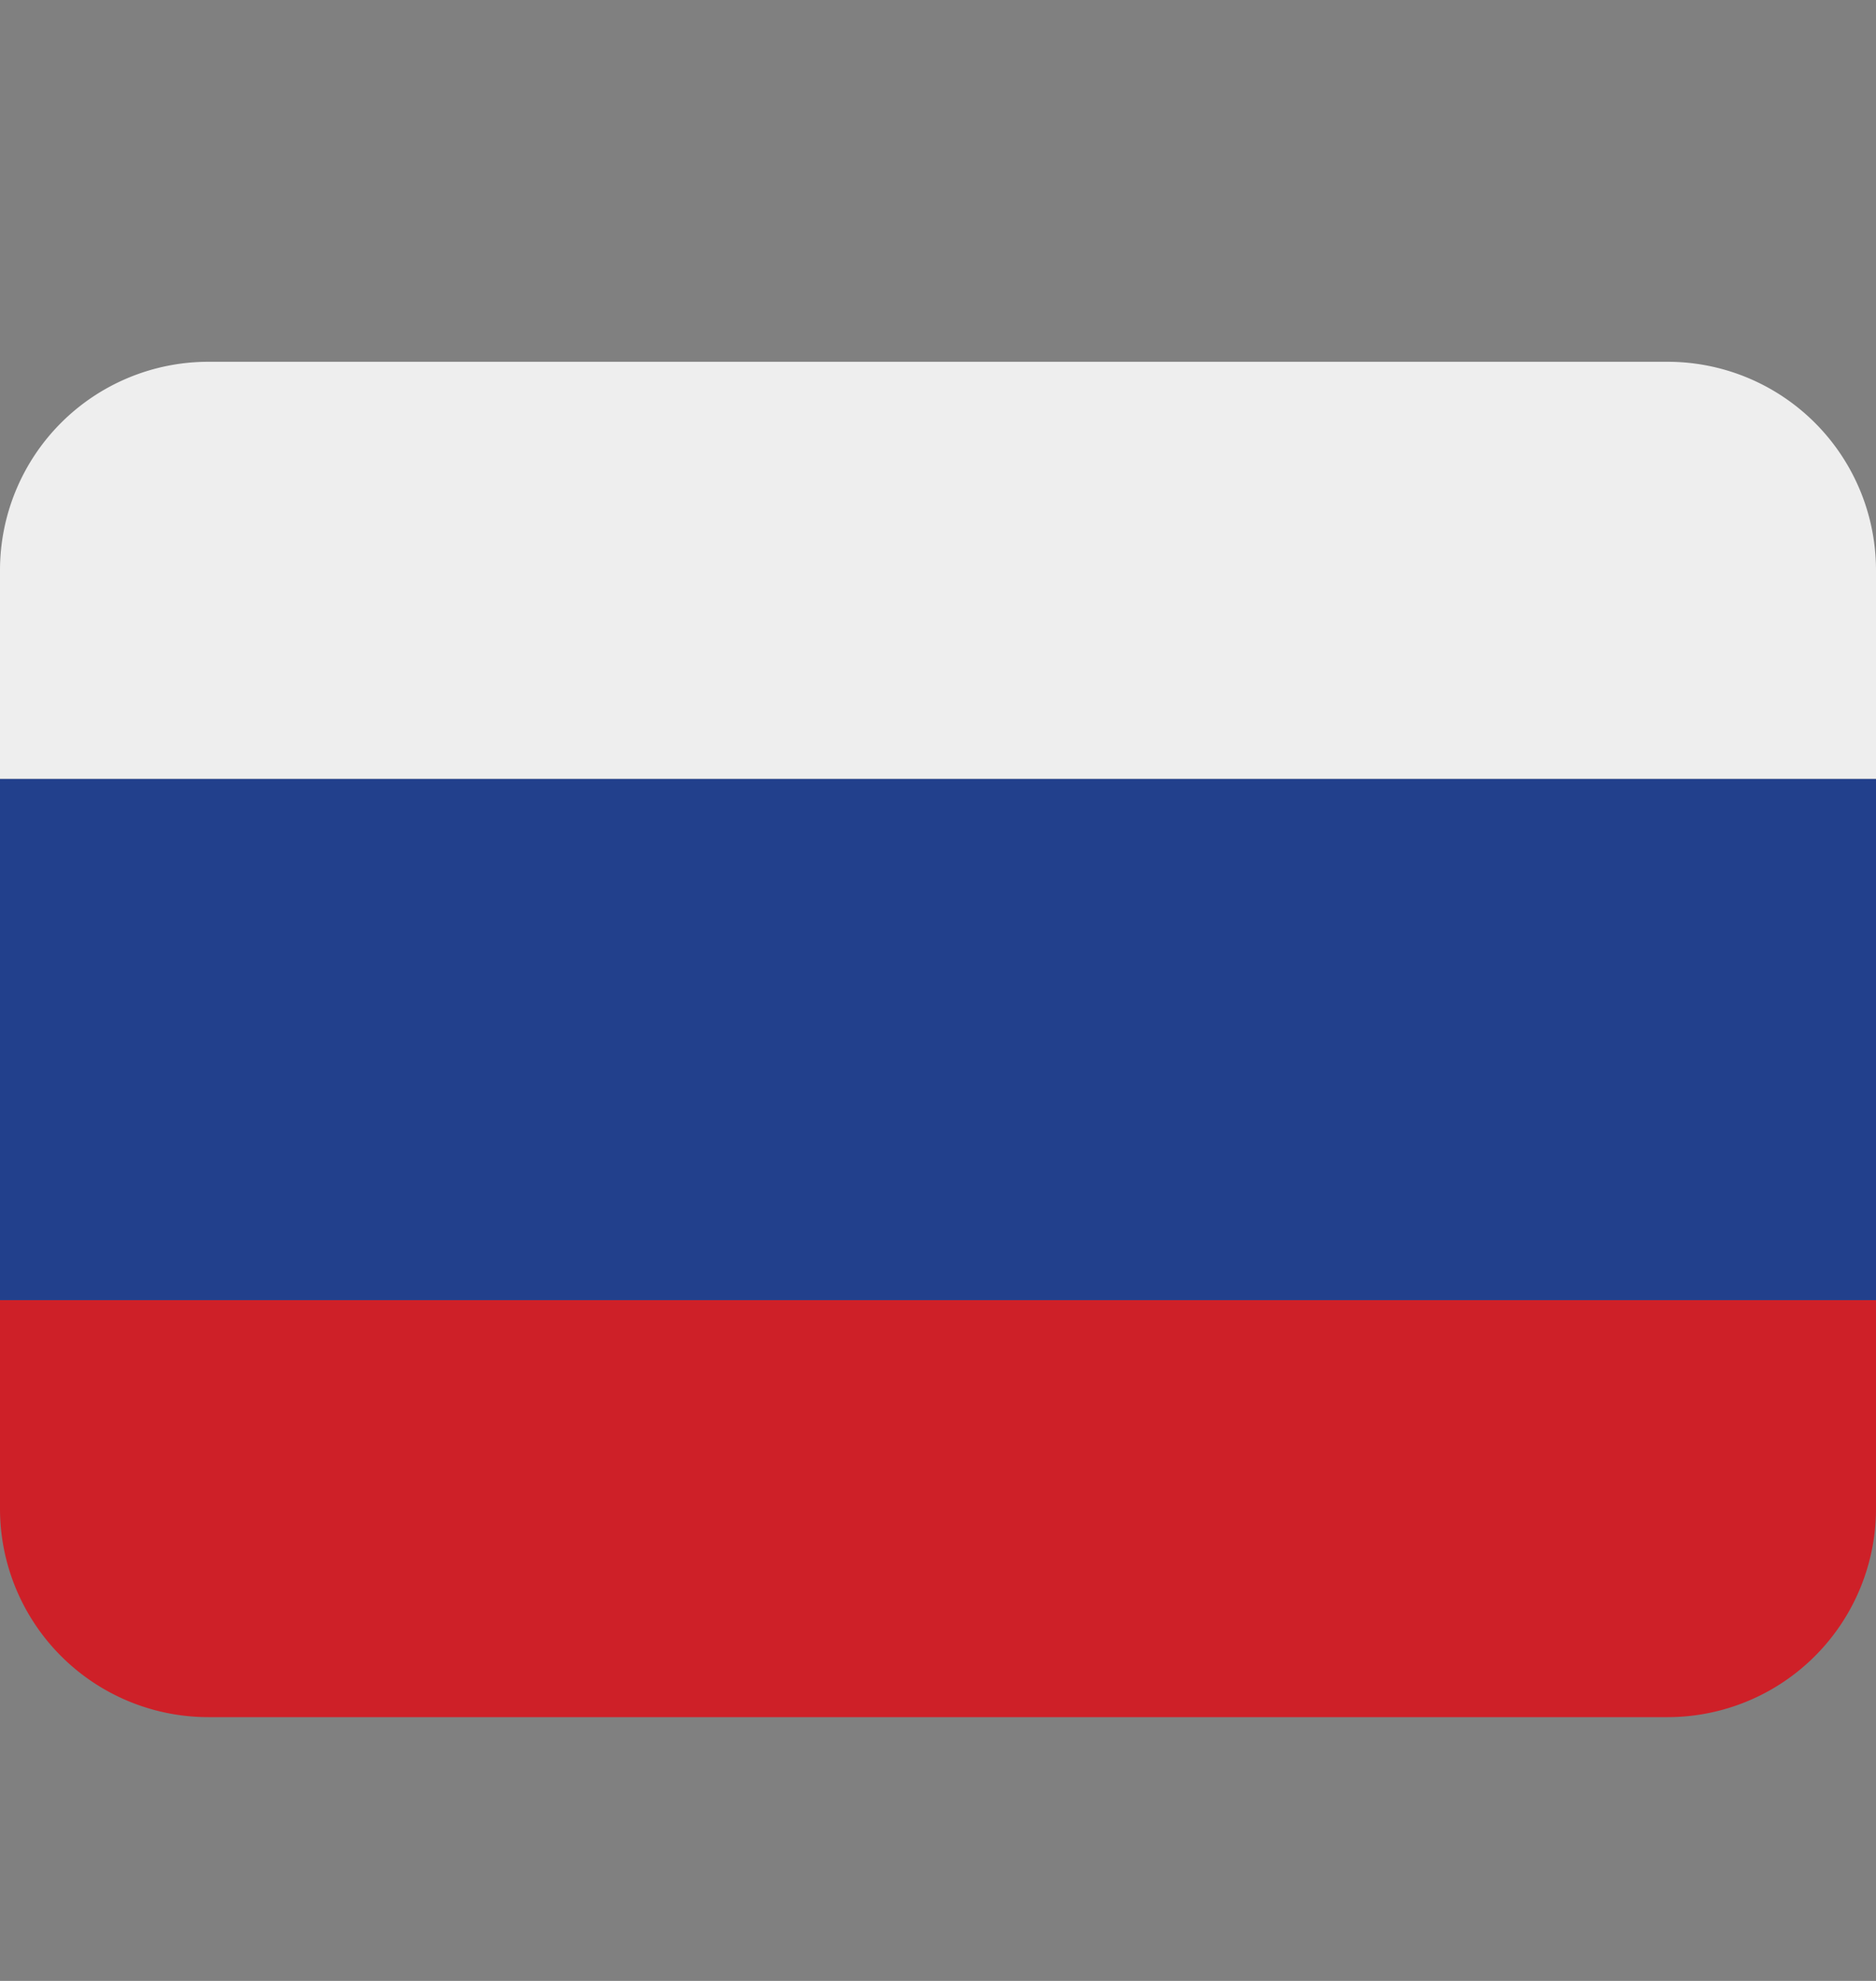 <svg width="18" height="19" fill="none" xmlns="http://www.w3.org/2000/svg"><rect width="100%" height="100%" fill="#808080" stroke="none"/><g clip-path="url(#a)"><path d="M18 14.47a2 2 0 0 1-2 2H2a2 2 0 0 1-2-2v-2h18v2Z" fill="#CE2028"/><path d="M0 7.47h18v5H0v-5Z" fill="#22408C"/><path d="M16 3.47H2a2 2 0 0 0-2 2v2h18v-2a2 2 0 0 0-2-2Z" fill="#EEE"/></g><defs><clipPath id="a"><path fill="#fff" transform="translate(0 .97)" d="M0 0h18v18H0z"/></clipPath></defs></svg>